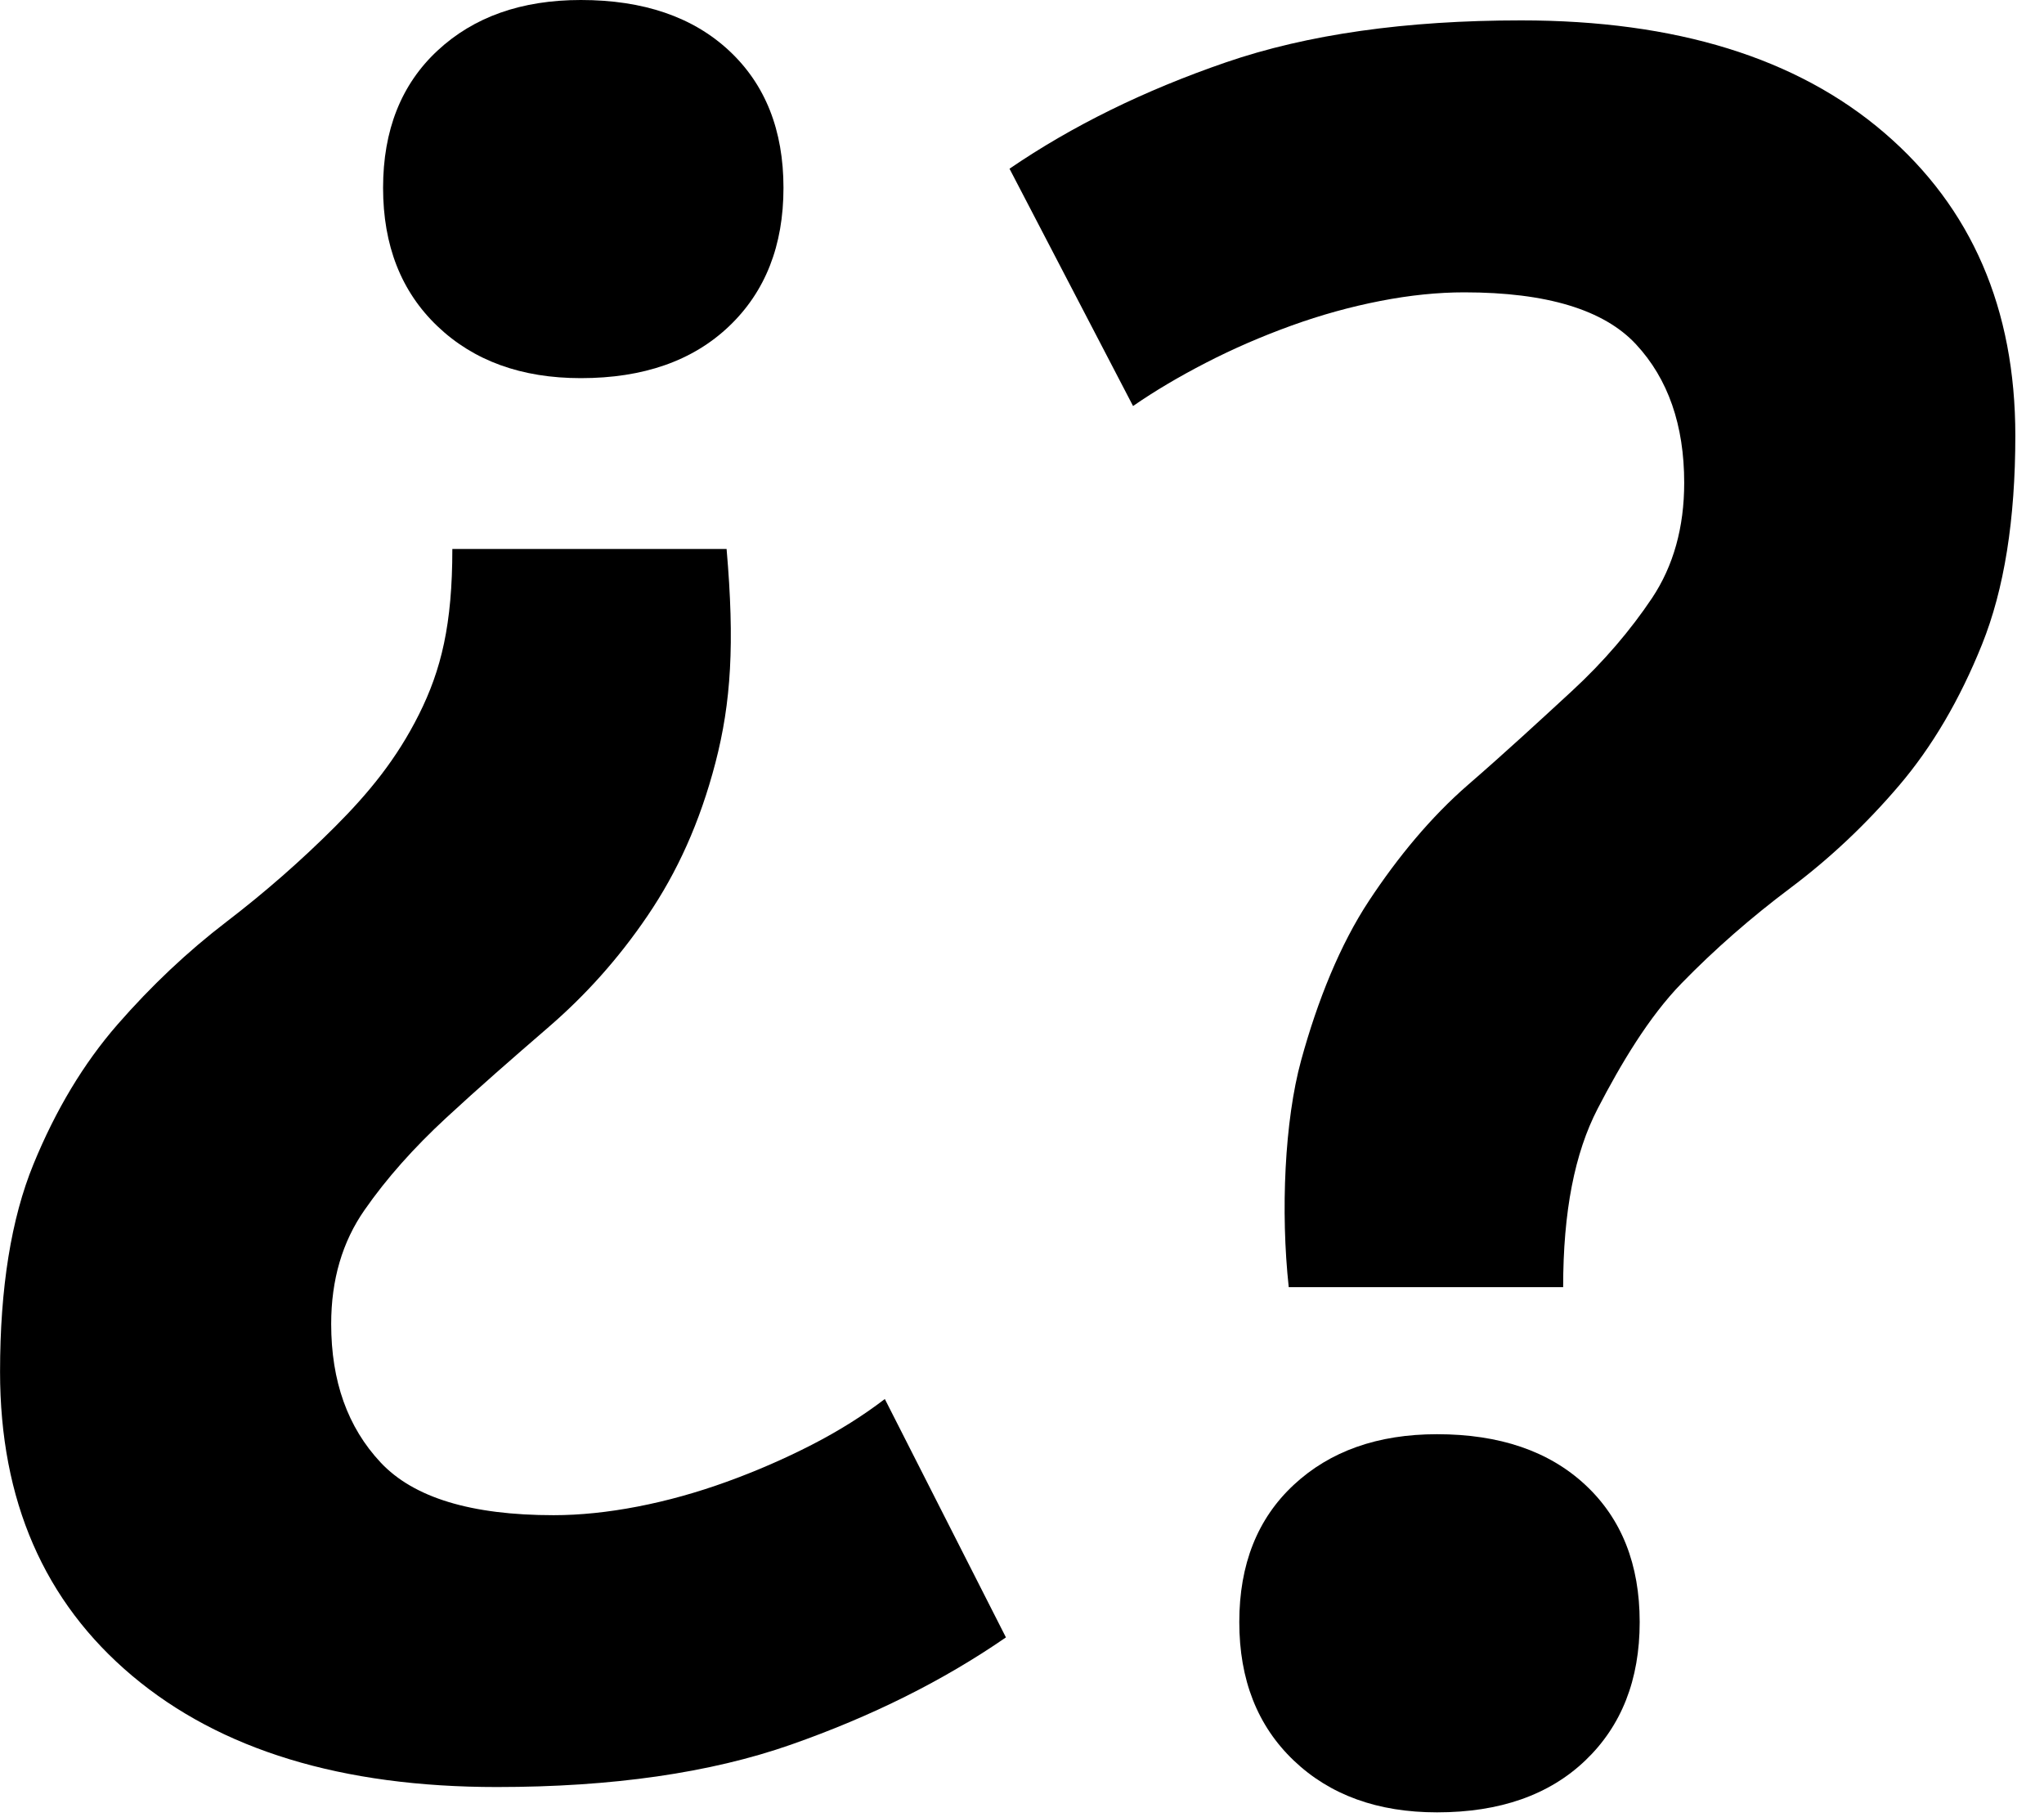 <!-- Generated by IcoMoon.io -->
<svg version="1.1" xmlns="http://www.w3.org/2000/svg" width="36" height="32" viewBox="0 0 36 32">
<title>question</title>
<path d="M12.797 9.667c0.145 1.667 0.079 2.704-0.196 3.763-0.276 1.060-0.675 1.93-1.197 2.698-0.522 0.769-1.103 1.407-1.741 1.958-0.639 0.552-1.241 1.077-1.806 1.6s-1.045 1.059-1.436 1.621c-0.392 0.562-0.588 1.229-0.588 2.007 0 1.008 0.29 1.82 0.871 2.44s1.596 0.928 3.047 0.928c0.464 0 0.958-0.051 1.48-0.152s1.045-0.247 1.567-0.436c0.522-0.189 1.023-0.407 1.502-0.653s0.907-0.516 1.284-0.805l2.133 4.198c-1.104 0.762-2.366 1.391-3.787 1.889-1.422 0.498-3.149 0.746-5.18 0.746-2.728 0-4.868-0.652-6.421-1.958s-2.328-3.090-2.328-5.353c0-1.48 0.196-2.699 0.588-3.656s0.885-1.777 1.48-2.46c0.594-0.681 1.233-1.284 1.915-1.806s1.32-1.081 1.915-1.676c0.595-0.595 1.088-1.195 1.48-1.979s0.588-1.581 0.588-2.914h4.832zM6.747 3.308c0-1.015 0.319-1.821 0.958-2.416s1.48-0.892 2.525-0.892c1.102 0 1.973 0.298 2.611 0.892s0.958 1.4 0.958 2.416c0 1.016-0.319 1.828-0.958 2.437s-1.509 0.914-2.611 0.914c-1.045 0-1.887-0.305-2.525-0.914-0.639-0.609-0.958-1.422-0.958-2.437z"></path>
<path d="M22.698 22.667c-0.145-1.333-0.073-2.934 0.218-3.994 0.29-1.059 0.689-2.044 1.197-2.813s1.089-1.472 1.741-2.038c0.653-0.566 1.262-1.128 1.828-1.65s1.037-1.076 1.415-1.641c0.377-0.566 0.566-1.245 0.566-2.029 0-1.015-0.283-1.83-0.849-2.439s-1.575-0.915-3.025-0.915c-0.464 0-0.957 0.050-1.48 0.152s-1.045 0.246-1.567 0.435c-0.522 0.189-1.023 0.406-1.502 0.653s-0.907 0.5-1.284 0.762l-2.176-4.179c1.103-0.754 2.372-1.378 3.808-1.872s3.171-0.74 5.202-0.74c2.727 0 4.86 0.66 6.398 1.98s2.307 3.098 2.307 5.332c0 1.48-0.196 2.706-0.587 3.678s-0.878 1.8-1.458 2.481c-0.581 0.682-1.219 1.284-1.915 1.806s-1.335 1.081-1.915 1.676c-0.581 0.595-1.074 1.426-1.48 2.209s-0.609 1.812-0.609 3.145h-4.832zM21.827 28.564c0-1.015 0.319-1.82 0.958-2.415s1.48-0.893 2.525-0.893c1.103 0 1.973 0.298 2.612 0.893s0.957 1.4 0.957 2.415c0 1.016-0.32 1.828-0.957 2.437s-1.509 0.914-2.612 0.914c-1.045 0-1.887-0.305-2.525-0.914s-0.958-1.421-0.958-2.437z"></path>
</svg>
